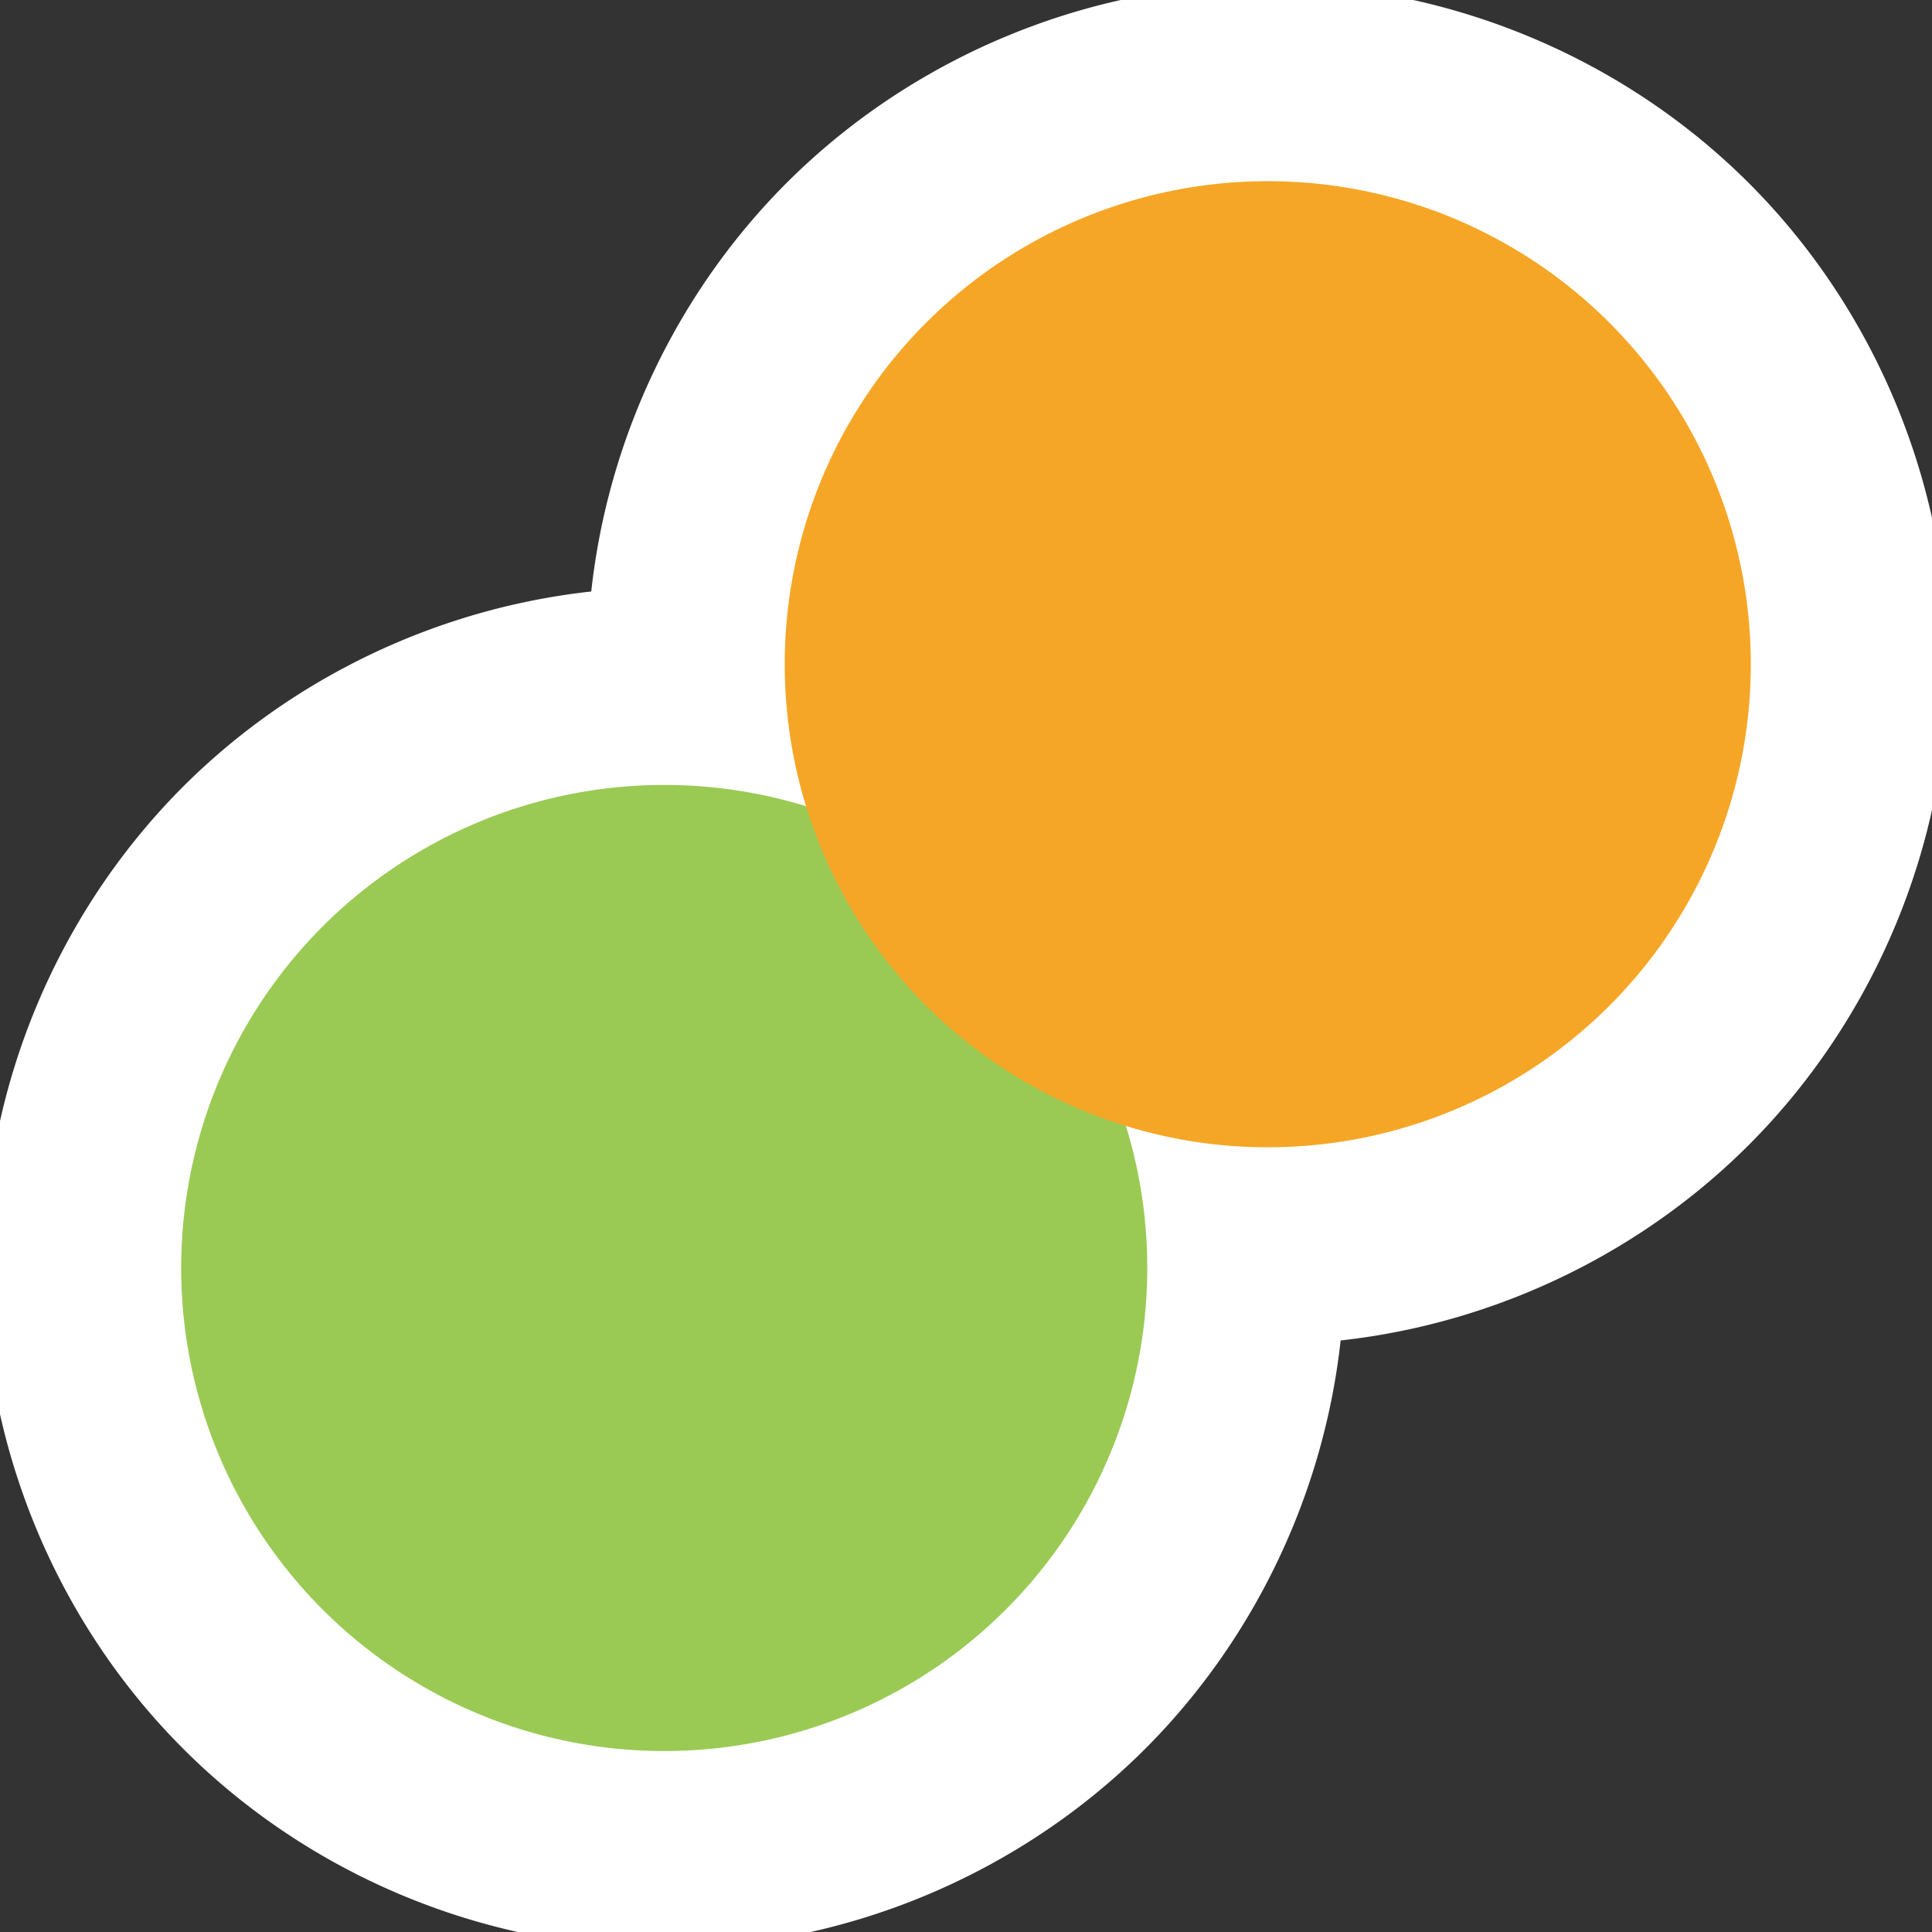 <?xml version="1.0" encoding="UTF-8" standalone="no"?>
<svg
   xmlns:dc="http://purl.org/dc/elements/1.1/"
   xmlns:cc="http://creativecommons.org/ns#"
   xmlns:rdf="http://www.w3.org/1999/02/22-rdf-syntax-ns#"
   xmlns:svg="http://www.w3.org/2000/svg"
   xmlns="http://www.w3.org/2000/svg"
   xmlns:sodipodi="http://sodipodi.sourceforge.net/DTD/sodipodi-0.dtd"
   xmlns:inkscape="http://www.inkscape.org/namespaces/inkscape"
   width="8.467mm"
   height="8.467mm"
   viewBox="0 0 8.467 8.467"
   version="1.1"
   id="svg1812"
   inkscape:version="1.0.2 (e86c870879, 2021-01-15)"
   sodipodi:docname="sfr_pip_6.svg">
  <rect x="0" y="0" width="8.467" height="8.467" fill="#333333" stroke="none"/>
  <defs
     id="defs1806">
    <filter
       style="color-interpolation-filters:sRGB;"
       inkscape:label="Blur"
       id="filter2501">
      <feGaussianBlur
         stdDeviation="0.1 0.1"
         result="blur"
         id="feGaussianBlur2499" />
    </filter>
    <filter
       style="color-interpolation-filters:sRGB;"
       inkscape:label="Blur"
       id="filter2552">
      <feGaussianBlur
         stdDeviation="0.1 0.1"
         result="blur"
         id="feGaussianBlur2550" />
    </filter>
  </defs>
  <sodipodi:namedview
     id="base"
     pagecolor="#ffffff"
     bordercolor="#666666"
     borderopacity="1.0"
     inkscape:pageopacity="0.0"
     inkscape:pageshadow="2"
     inkscape:zoom="11.2"
     inkscape:cx="39.42826"
     inkscape:cy="28.570666"
     inkscape:document-units="mm"
     inkscape:current-layer="layer1"
     inkscape:document-rotation="0"
     showgrid="false"
     fit-margin-top="0"
     fit-margin-left="0"
     fit-margin-right="0"
     fit-margin-bottom="0"
     inkscape:window-width="2560"
     inkscape:window-height="1392"
     inkscape:window-x="0"
     inkscape:window-y="0"
     inkscape:window-maximized="1" />
  <g
     inkscape:label="Layer 1"
     inkscape:groupmode="layer"
     id="layer1"
     transform="translate(-4.968,-4.357)">
    <path
       id="ellipse2763-2"
       style="fill:#ffffff;fill-opacity:1;stroke-width:0.265;stroke-linecap:round;stroke-linejoin:round"
       sodipodi:type="inkscape:offset"
       inkscape:radius="0.34073371"
       inkscape:original="M 10.761719 4.3613281 C 10.074413 4.3680935 9.3956529 4.6560307 8.9121094 5.1445312 C 8.4285659 5.6330319 8.146282 6.3165499 8.1464844 7.0039062 C 8.1469521 7.6953042 8.4327635 8.3824333 8.921875 8.8710938 C 9.4109865 9.3597541 10.097682 9.6447446 10.789062 9.6445312 C 11.480443 9.6447449 12.167138 9.3597541 12.65625 8.8710938 C 13.145362 8.3824333 13.431173 7.6953044 13.431641 7.0039062 C 13.431811 6.3121019 13.147377 5.6239389 12.658203 5.1347656 C 12.169484 4.646047 11.482152 4.3616438 10.791016 4.3613281 C 10.782078 4.3612828 10.774562 4.3612828 10.765625 4.3613281 A 0.52498345 0.52498345 0 0 0 10.761719 4.3613281 z "
       d="M 10.758,4.021 C 9.978,4.029 9.219,4.35 8.67,4.904 8.121,5.459 7.806,6.223 7.807,7.004 c 5.311e-4,0.785 0.32,1.553 0.875,2.107 0.555,0.555 1.322,0.873 2.107,0.873 0.785,2.427e-4 1.552,-0.319 2.107,-0.873 0.555,-0.555 0.874,-1.322 0.875,-2.107 1.93e-4,-0.785 -0.318,-1.554 -0.873,-2.109 -0.554,-0.554 -1.322,-0.872 -2.105,-0.873 -0.009,-4.35e-5 -0.017,-3.19e-5 -0.025,0 -0.002,-8e-6 -0.006,-8e-6 -0.008,0 a 0.341,0.341 0 0 0 -0.002,0 z"
       transform="translate(-2.91,2.911)" />
    <path
       id="ellipse2763"
       style="fill:#ffffff;fill-opacity:1;stroke-width:0.265;stroke-linecap:round;stroke-linejoin:round"
       sodipodi:type="inkscape:offset"
       inkscape:radius="0.34073371"
       inkscape:original="M 10.761719 4.3613281 C 10.074413 4.3680935 9.3956529 4.6560307 8.9121094 5.1445312 C 8.4285659 5.6330319 8.146282 6.3165499 8.1464844 7.0039062 C 8.1469521 7.6953042 8.4327635 8.3824333 8.921875 8.8710938 C 9.4109865 9.3597541 10.097682 9.6447446 10.789062 9.6445312 C 11.480443 9.6447449 12.167138 9.3597541 12.65625 8.8710938 C 13.145362 8.3824333 13.431173 7.6953044 13.431641 7.0039062 C 13.431811 6.3121019 13.147377 5.6239389 12.658203 5.1347656 C 12.169484 4.646047 11.482152 4.3616438 10.791016 4.3613281 C 10.782078 4.3612828 10.774562 4.3612828 10.765625 4.3613281 A 0.52498345 0.52498345 0 0 0 10.761719 4.3613281 z "
       d="M 10.758,4.021 C 9.978,4.029 9.219,4.35 8.67,4.904 8.121,5.459 7.806,6.223 7.807,7.004 c 5.311e-4,0.785 0.32,1.553 0.875,2.107 0.555,0.555 1.322,0.873 2.107,0.873 0.785,2.427e-4 1.552,-0.319 2.107,-0.873 0.555,-0.555 0.874,-1.322 0.875,-2.107 1.93e-4,-0.785 -0.318,-1.554 -0.873,-2.109 -0.554,-0.554 -1.322,-0.872 -2.105,-0.873 -0.009,-4.35e-5 -0.017,-3.19e-5 -0.025,0 -0.002,-8e-6 -0.006,-8e-6 -0.008,0 a 0.341,0.341 0 0 0 -0.002,0 z"
       transform="translate(-0.265,0.265)" />
    <circle
       style="fill:#9aca54;fill-opacity:1;stroke-width:0.265;stroke-linecap:round;stroke-linejoin:round"
       id="path864-3"
       cx="7.879"
       cy="9.914"
       r="2.117" />
    <ellipse
       style="fill:#f6a626;fill-opacity:1;stroke-width:0.265;stroke-linecap:round;stroke-linejoin:round"
       id="path864-8"
       cx="10.524"
       cy="7.268"
       rx="2.117"
       ry="2.117" />
  </g>
</svg>

